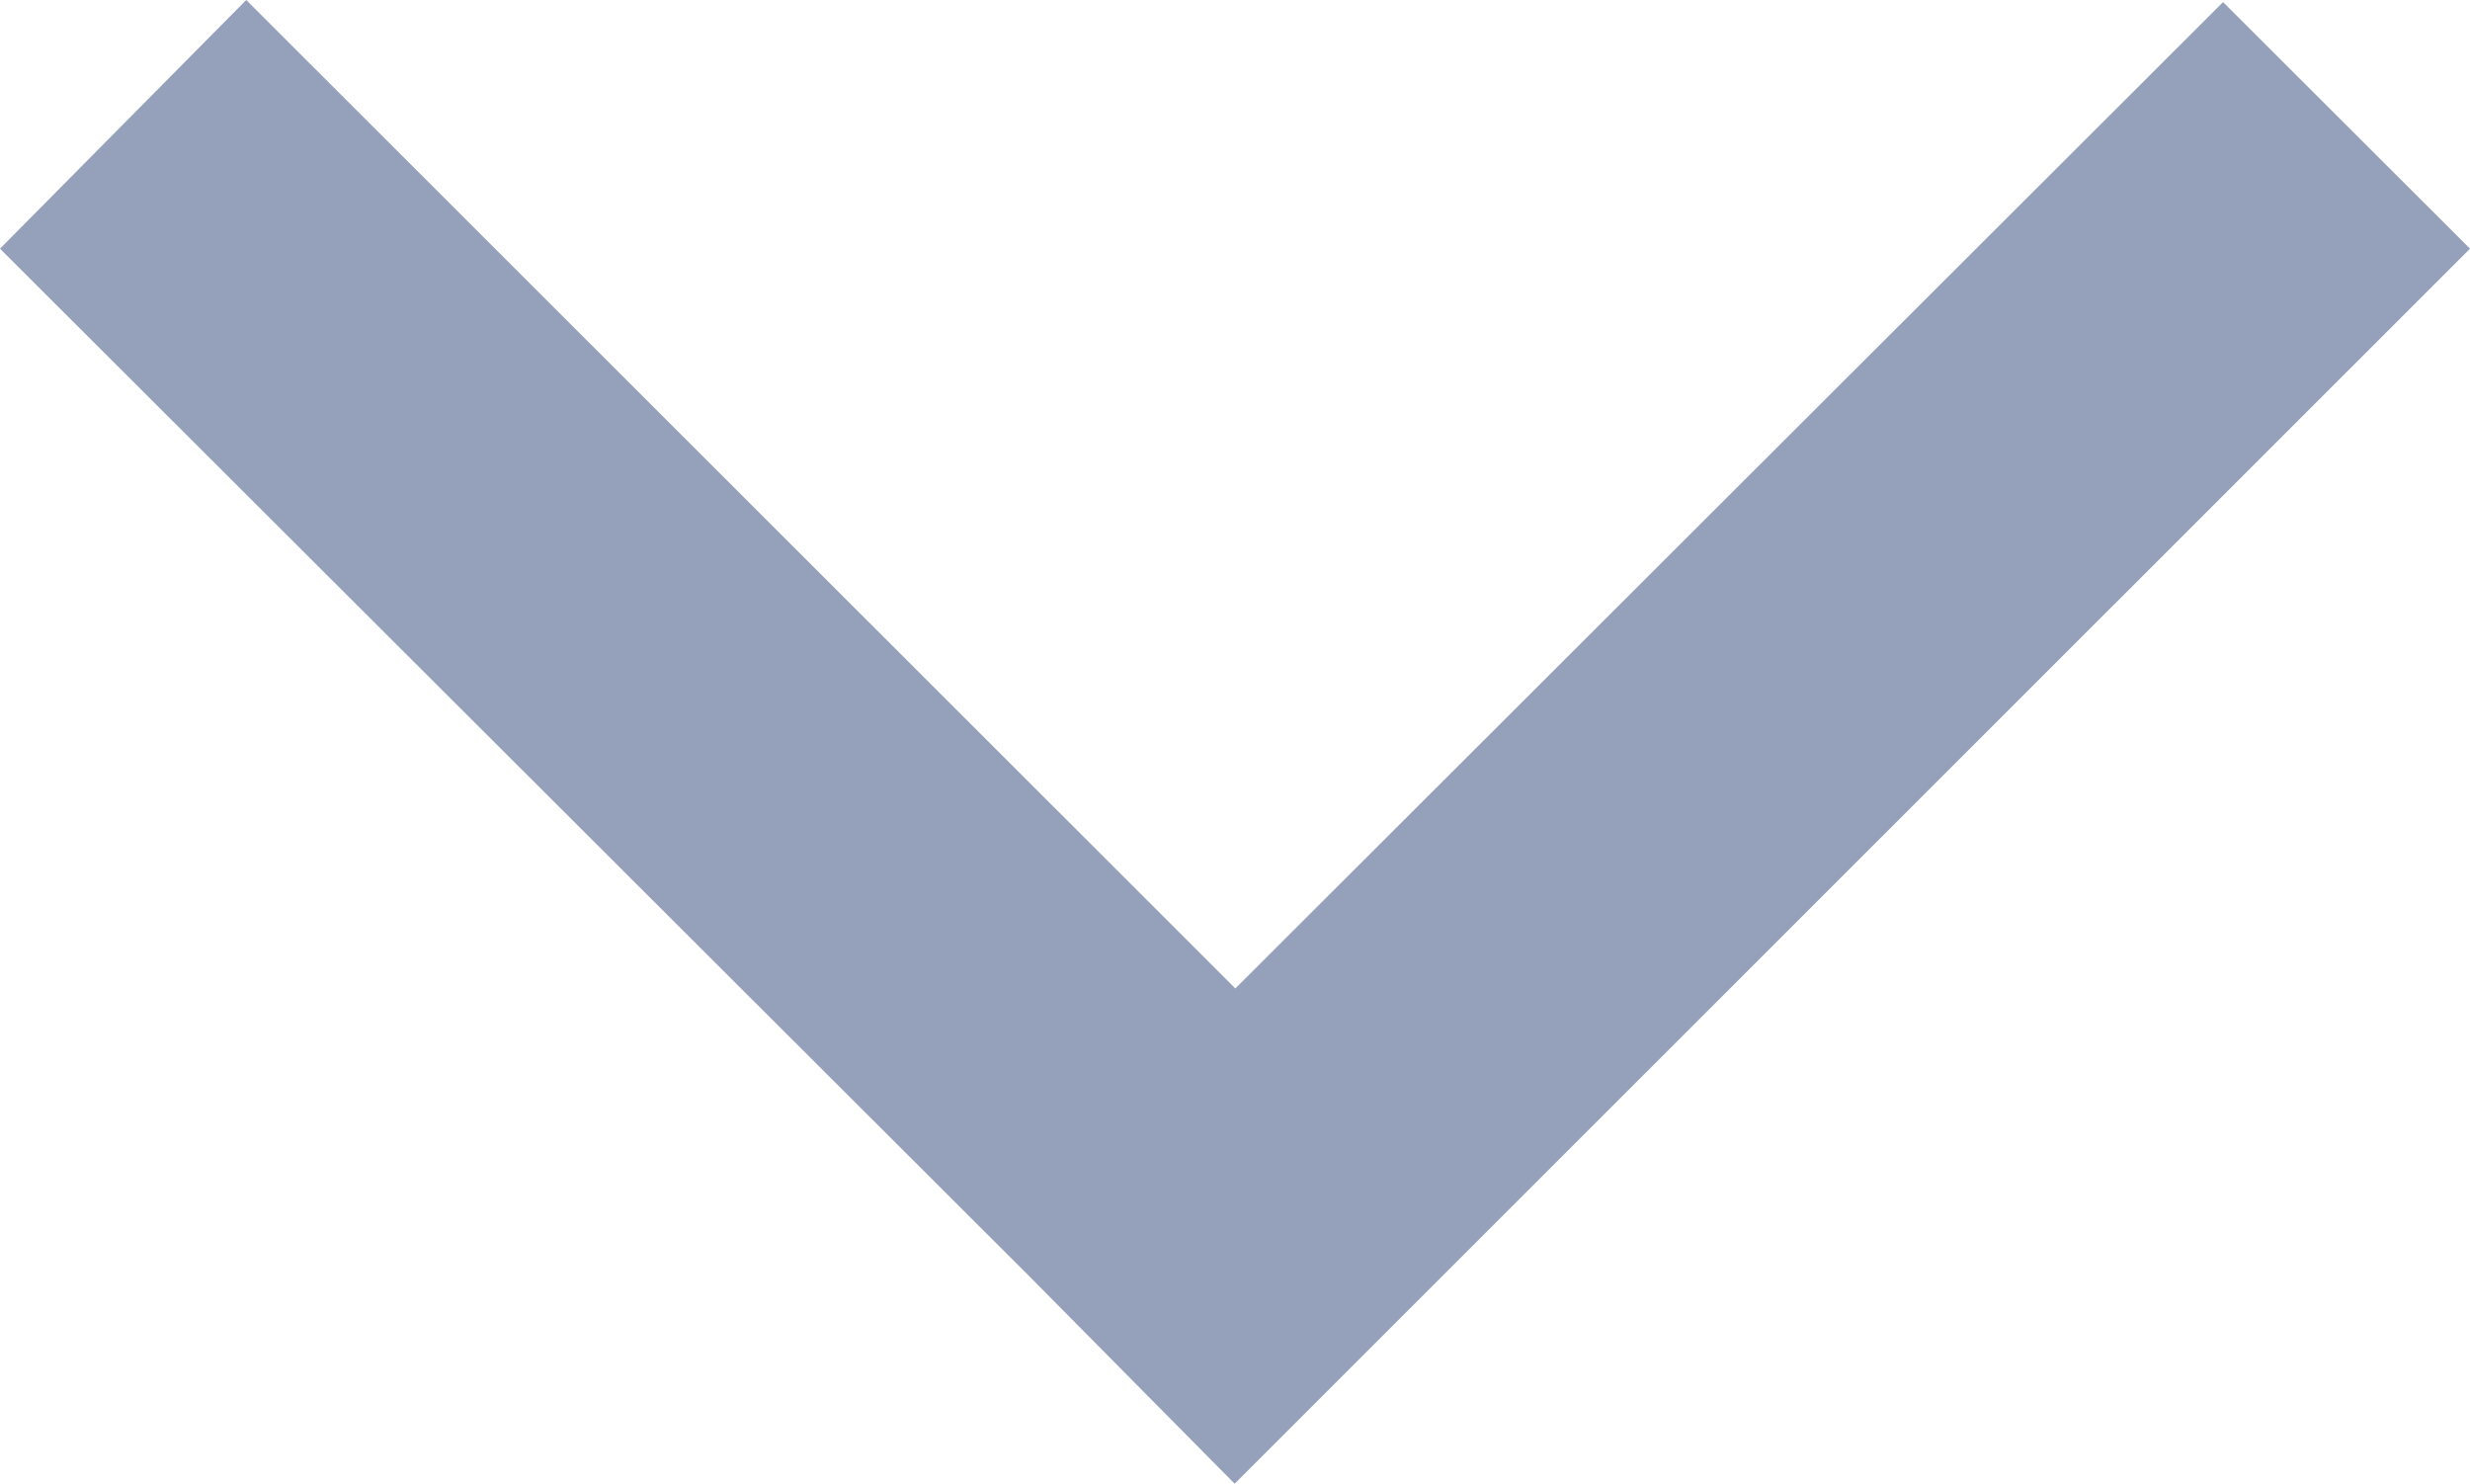 <svg xmlns="http://www.w3.org/2000/svg" width="7.072" height="4.248" viewBox="0 0 7.072 4.248">
  <path id="Path_12466" data-name="Path 12466" d="M22685.9,9150.65l-2.947-2.942.705-.712,2.832,2.83,2.828-2.824.707.706-3.537,3.536Z" transform="translate(-22682.953 -9146.996)" fill="#95a1bb"/>
</svg>
